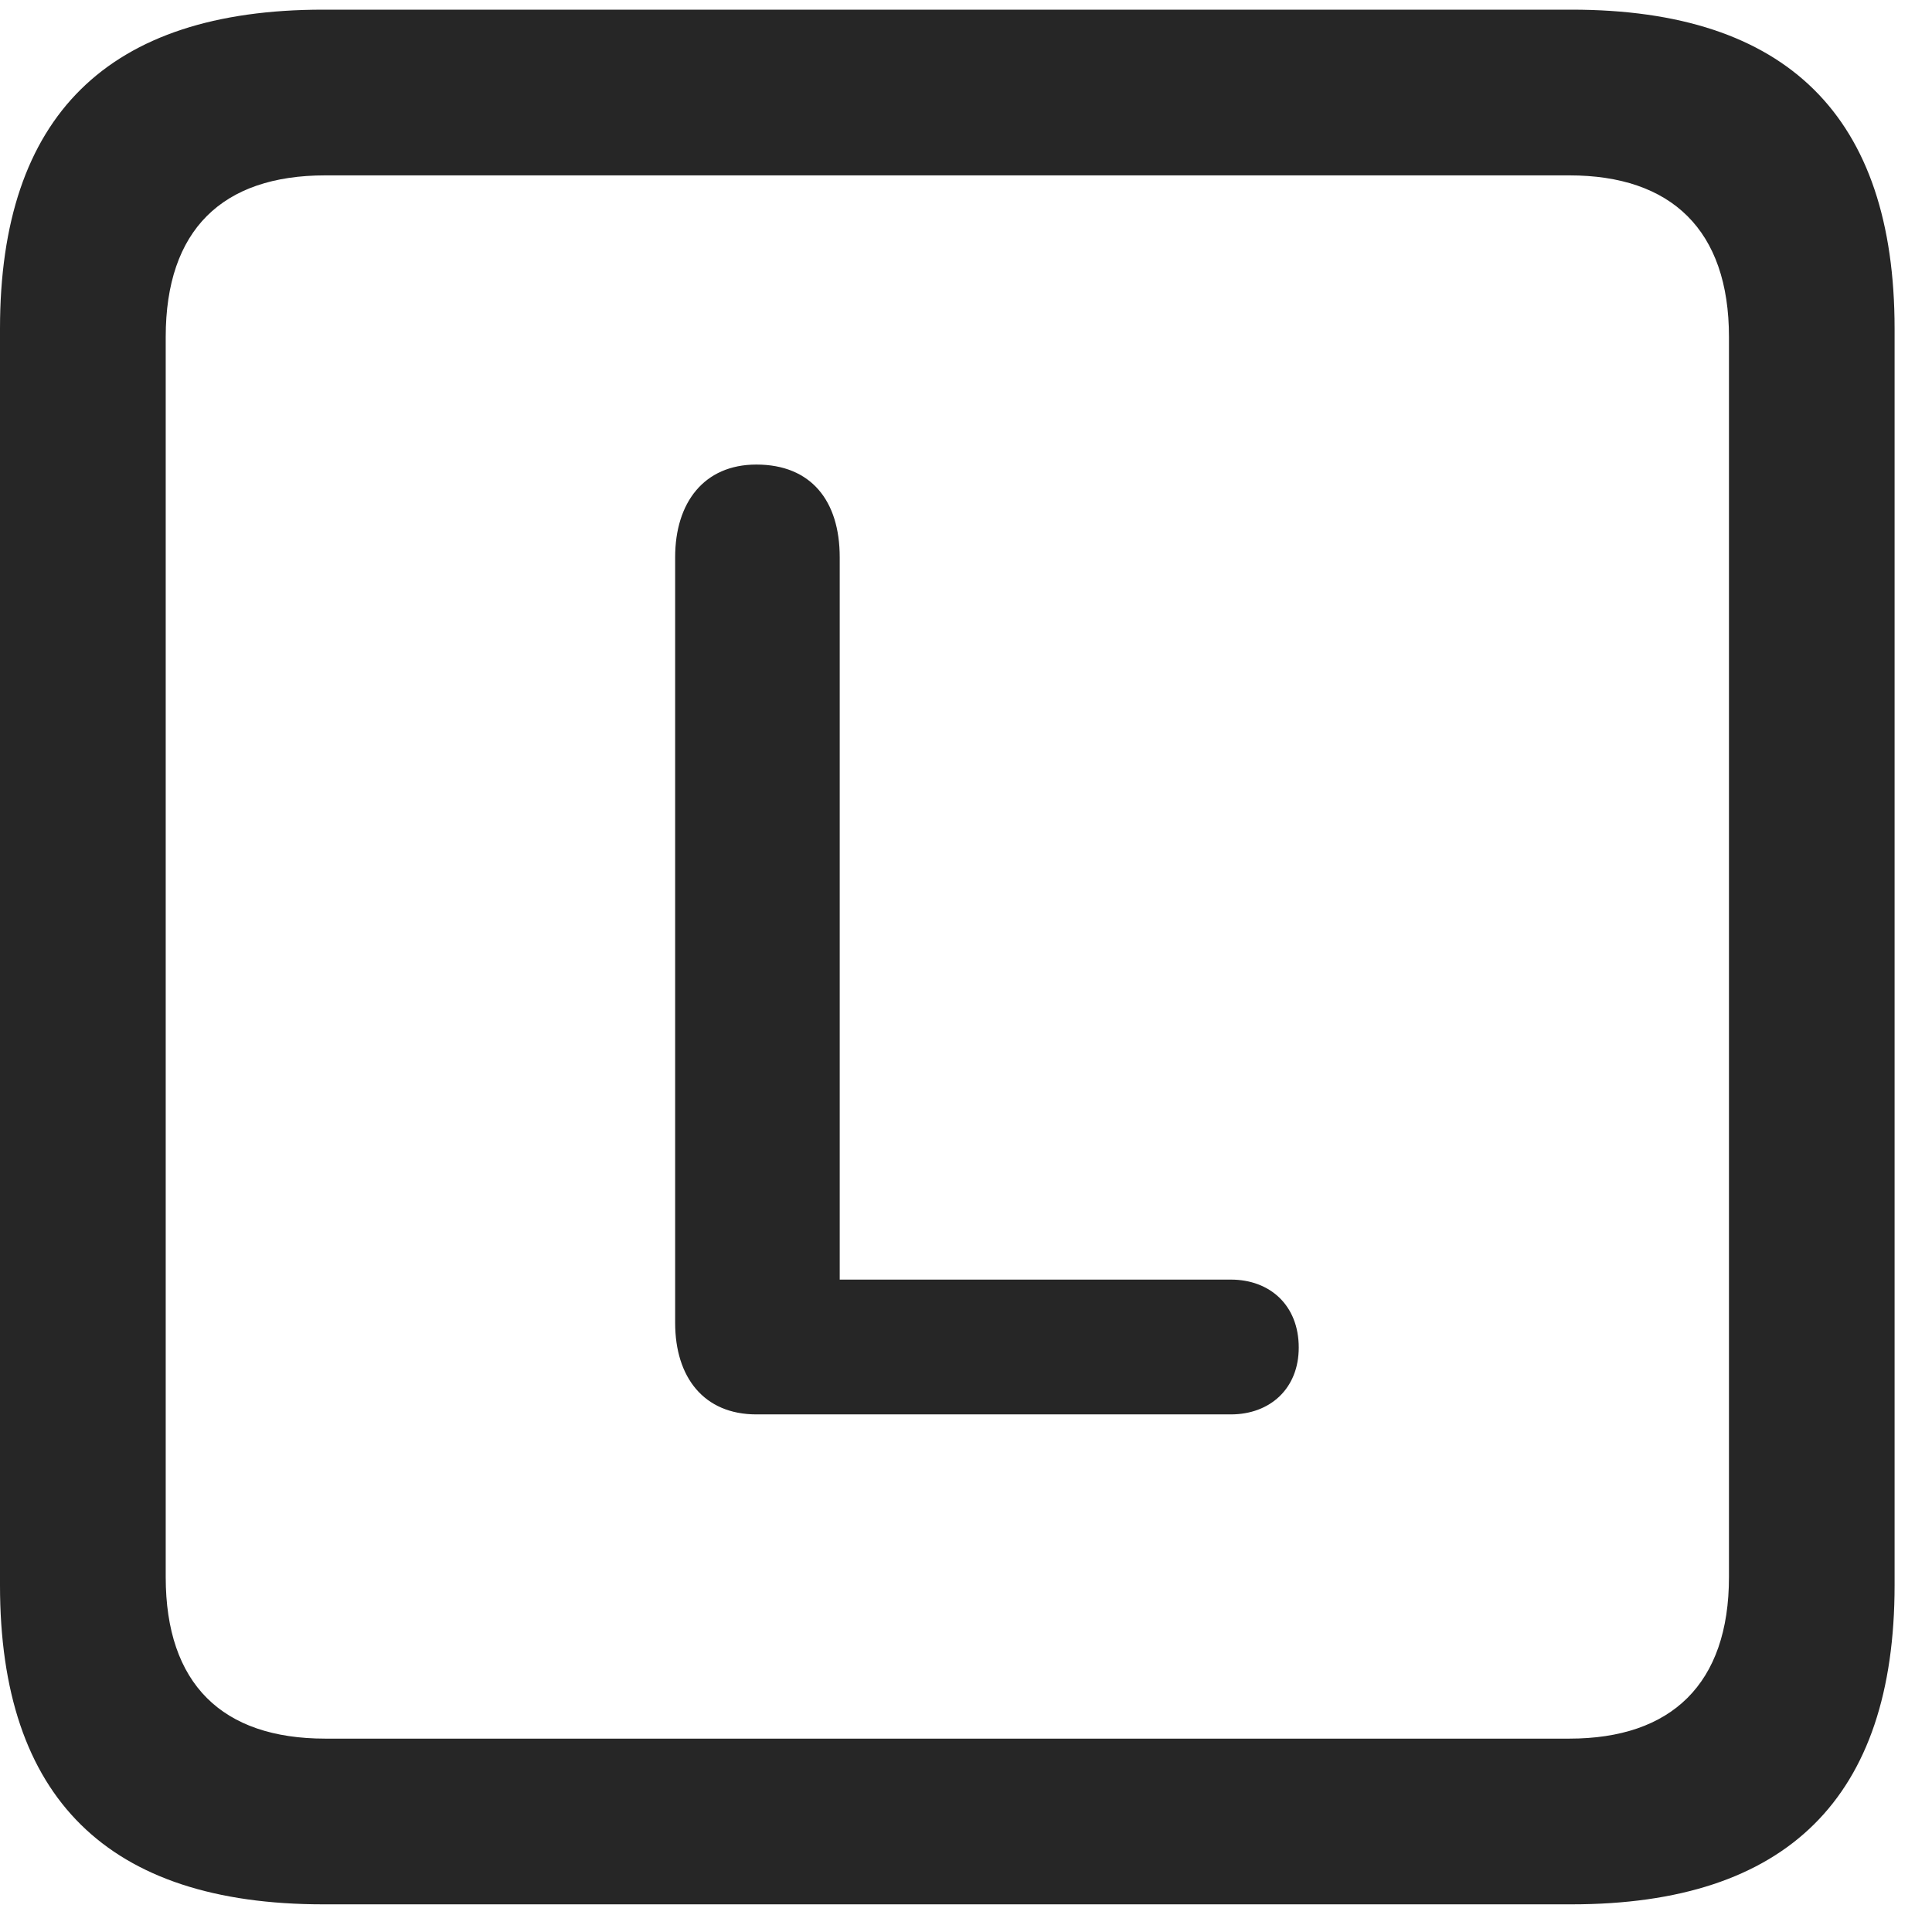<svg width="22" height="22" viewBox="0 0 22 22" fill="none" xmlns="http://www.w3.org/2000/svg">
<g clip-path="url(#clip0_2207_25056)">
<path d="M3.68 21.685H17.895C20.355 21.685 21.574 20.466 21.574 18.052V3.743C21.574 1.329 20.355 0.11 17.895 0.11H3.68C1.23 0.11 0 1.317 0 3.743V18.052C0 20.477 1.23 21.685 3.68 21.685ZM3.703 19.798C2.531 19.798 1.887 19.177 1.887 17.958V3.837C1.887 2.618 2.531 1.997 3.703 1.997H17.871C19.031 1.997 19.688 2.618 19.688 3.837V17.958C19.688 19.177 19.031 19.798 17.871 19.798H3.703Z" fill="black" fill-opacity="0.85"/>
<path d="M8.613 16.106H14.016C14.461 16.106 14.789 15.813 14.789 15.345C14.789 14.864 14.461 14.571 14.016 14.571H9.562V6.345C9.562 5.7 9.234 5.29 8.613 5.29C8.016 5.29 7.688 5.724 7.688 6.345V15.063C7.688 15.685 8.016 16.106 8.613 16.106Z" fill="black" fill-opacity="0.85"/>
</g>
<defs>
<clipPath id="clip0_2207_25056">
<rect width="21.574" height="21.598" fill="white" transform="translate(0 0.087)"/>
</clipPath>
</defs>
</svg>
